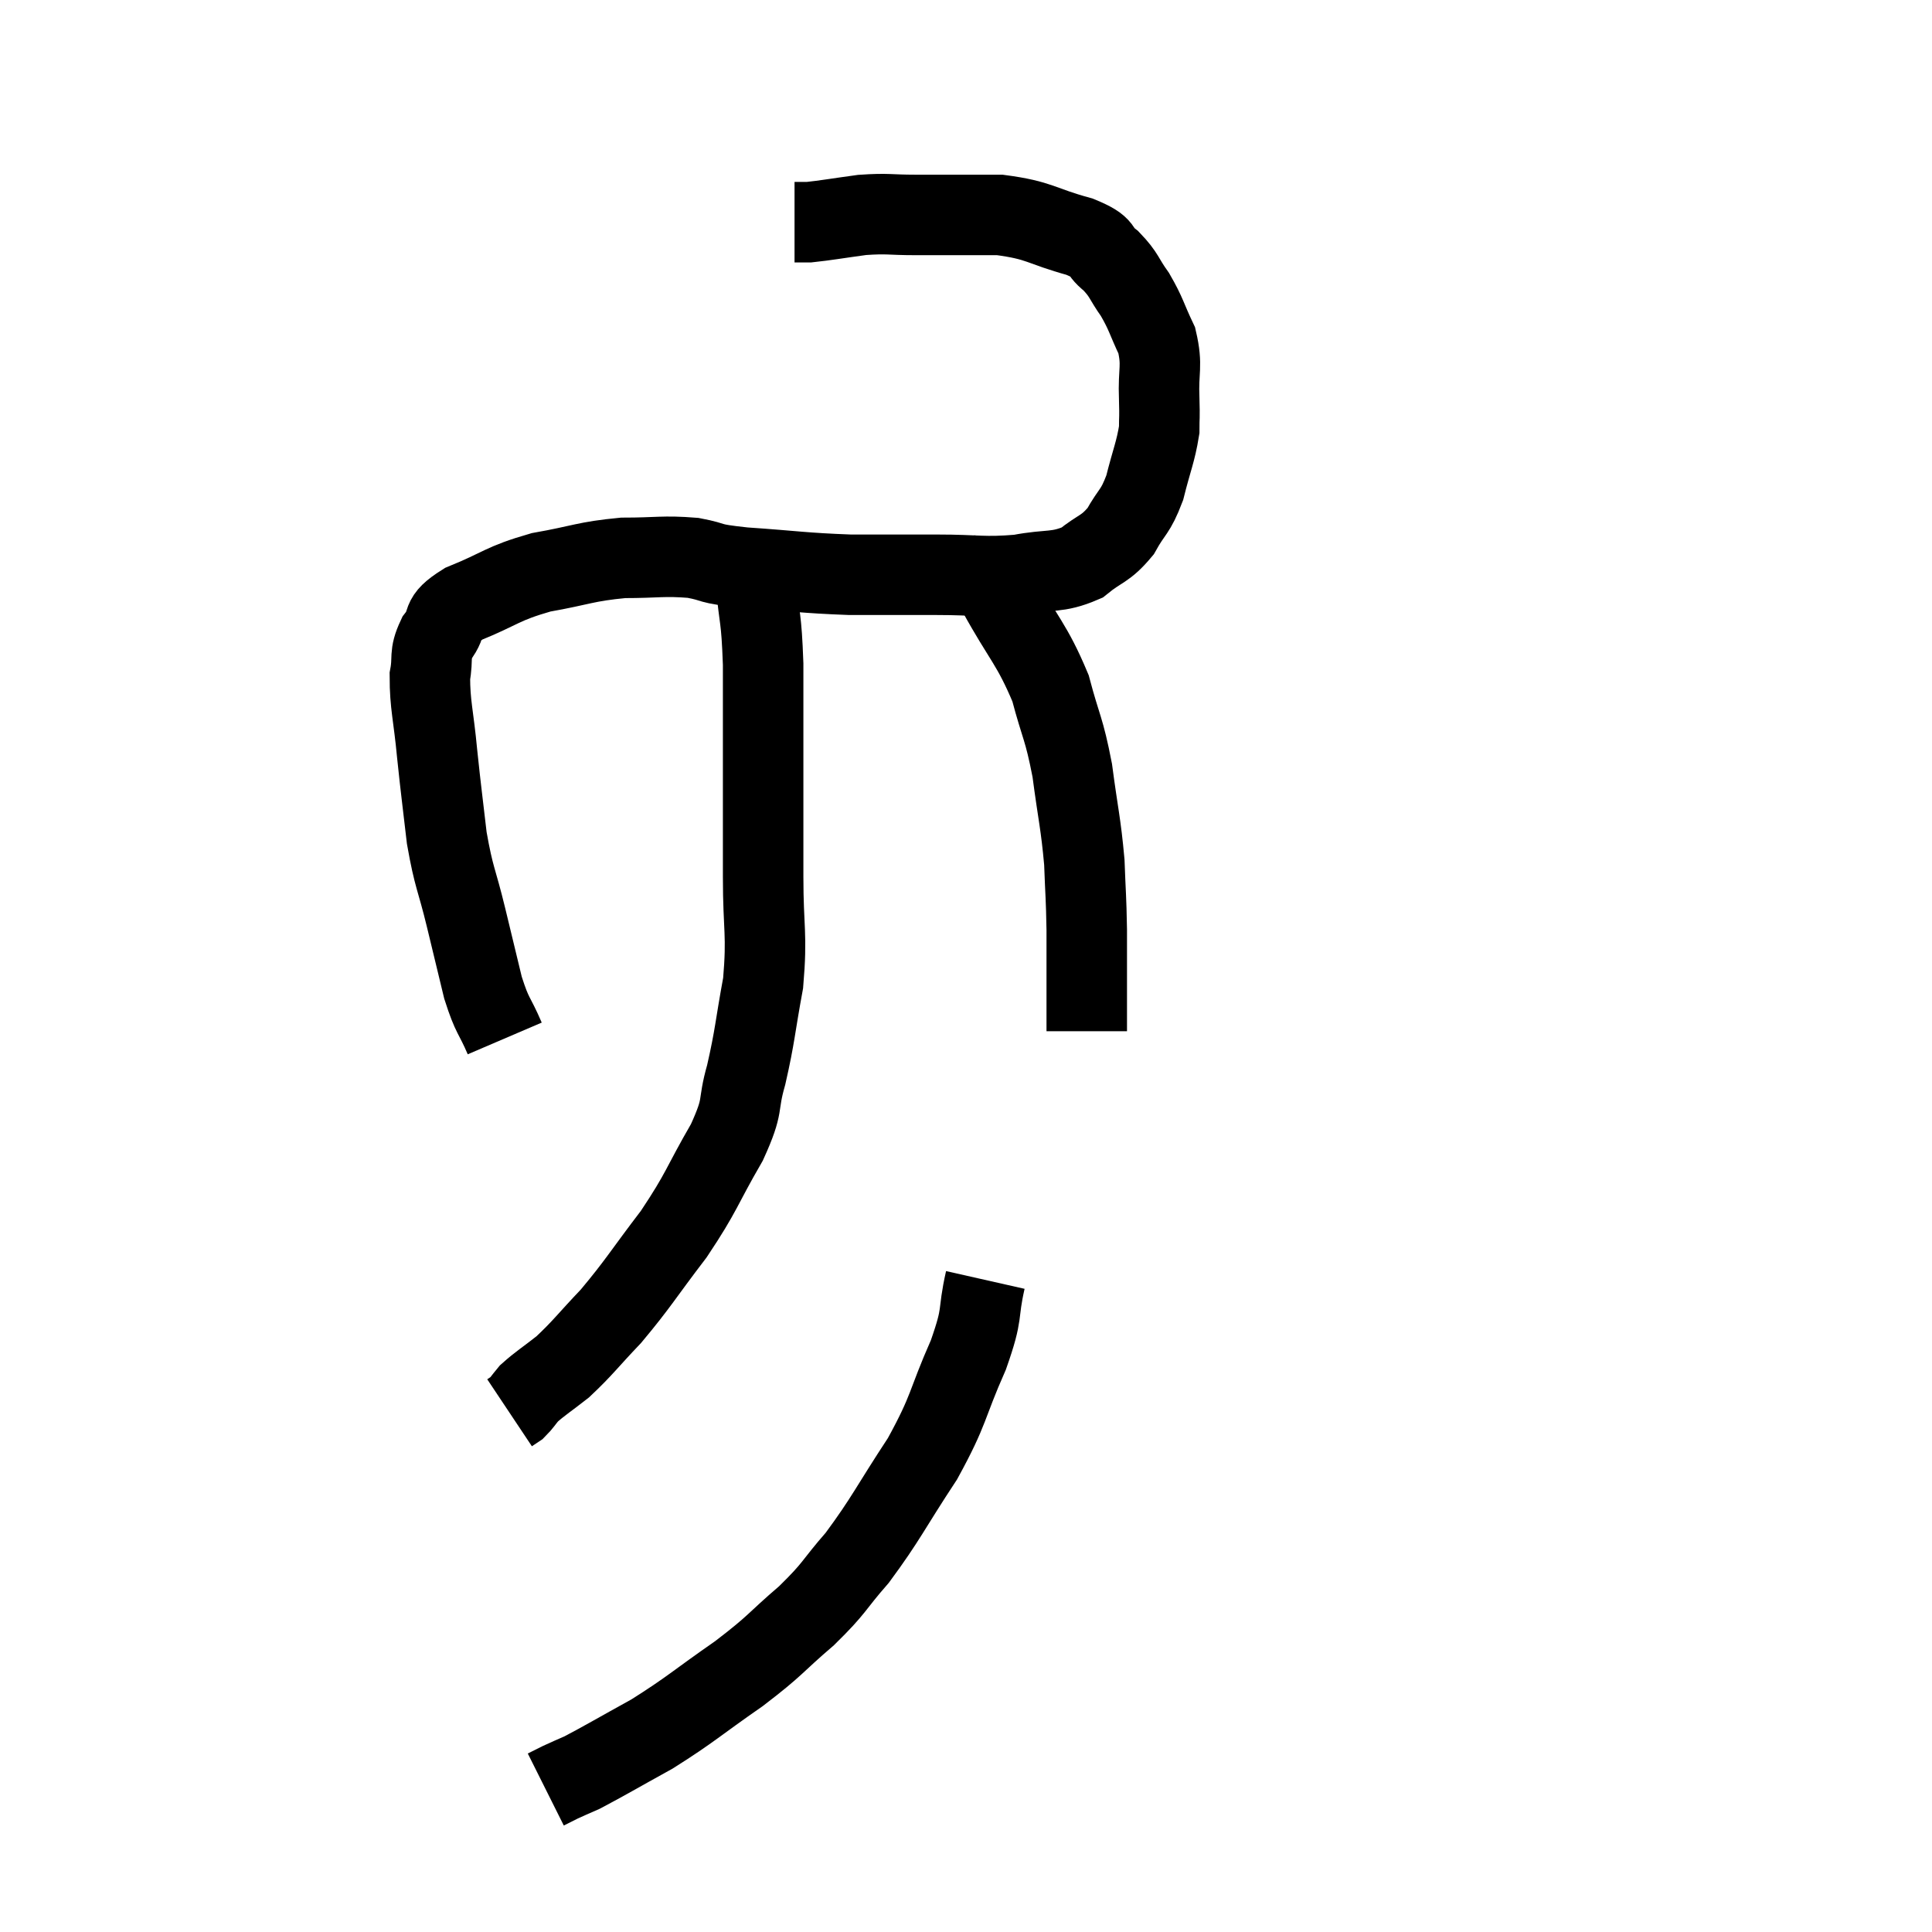 <svg width="48" height="48" viewBox="0 0 48 48" xmlns="http://www.w3.org/2000/svg"><path d="M 12.54 25.8 C 12.27 25.17, 12.24 25.29, 12 24.54 C 11.79 23.67, 11.805 23.73, 11.58 22.8 C 11.34 21.81, 11.28 21.84, 11.1 20.82 C 10.98 19.77, 10.965 19.725, 10.86 18.72 C 10.77 17.76, 10.68 17.52, 10.68 16.8 C 10.77 16.32, 10.65 16.29, 10.86 15.84 C 11.19 15.42, 10.875 15.405, 11.52 15 C 12.48 14.61, 12.45 14.505, 13.44 14.22 C 14.46 14.04, 14.535 13.95, 15.48 13.86 C 16.35 13.86, 16.47 13.8, 17.22 13.86 C 17.85 13.98, 17.505 13.995, 18.48 14.1 C 19.8 14.19, 19.92 14.235, 21.12 14.28 C 22.2 14.28, 22.23 14.28, 23.28 14.28 C 24.3 14.28, 24.42 14.355, 25.32 14.28 C 26.1 14.13, 26.25 14.25, 26.88 13.98 C 27.36 13.59, 27.45 13.665, 27.84 13.2 C 28.14 12.66, 28.2 12.75, 28.44 12.12 C 28.62 11.4, 28.71 11.235, 28.8 10.68 C 28.8 10.29, 28.815 10.455, 28.8 9.9 C 28.77 9.18, 28.89 9.105, 28.74 8.46 C 28.47 7.89, 28.485 7.815, 28.2 7.32 C 27.9 6.9, 27.945 6.84, 27.6 6.48 C 27.21 6.18, 27.51 6.165, 26.82 5.88 C 25.83 5.61, 25.86 5.475, 24.84 5.34 C 23.79 5.34, 23.595 5.34, 22.74 5.34 C 22.08 5.34, 22.08 5.295, 21.42 5.34 C 20.76 5.43, 20.52 5.475, 20.1 5.52 L 19.74 5.52" fill="none" stroke="black" stroke-width="2"></path><path d="M 24.72 14.04 C 24.75 14.37, 24.435 13.935, 24.78 14.7 C 25.44 15.9, 25.635 15.99, 26.1 17.1 C 26.37 18.12, 26.43 18.06, 26.64 19.14 C 26.79 20.28, 26.85 20.43, 26.94 21.42 C 26.97 22.26, 26.985 22.245, 27 23.1 C 27 23.97, 27 24.21, 27 24.84 C 27 25.23, 27 25.425, 27 25.62 L 27 25.62" fill="none" stroke="black" stroke-width="2"></path><path d="M 18.78 14.46 C 18.87 15.48, 18.915 15.255, 18.96 16.5 C 18.96 17.97, 18.96 18.12, 18.96 19.44 C 18.96 20.61, 18.96 20.535, 18.96 21.78 C 18.96 23.1, 19.065 23.19, 18.96 24.42 C 18.75 25.56, 18.765 25.71, 18.54 26.7 C 18.3 27.54, 18.51 27.39, 18.06 28.38 C 17.4 29.52, 17.46 29.58, 16.74 30.66 C 15.96 31.68, 15.87 31.875, 15.18 32.7 C 14.58 33.33, 14.49 33.48, 13.98 33.96 C 13.56 34.29, 13.425 34.365, 13.14 34.62 C 12.99 34.8, 12.96 34.86, 12.84 34.98 L 12.66 35.1" fill="none" stroke="black" stroke-width="2"></path><path d="M 24.48 31.8 C 24.27 32.73, 24.45 32.55, 24.06 33.66 C 23.49 34.95, 23.61 34.98, 22.92 36.24 C 22.11 37.47, 22.02 37.725, 21.3 38.7 C 20.67 39.42, 20.775 39.42, 20.04 40.14 C 19.2 40.86, 19.32 40.845, 18.36 41.58 C 17.28 42.33, 17.175 42.465, 16.2 43.08 C 15.33 43.56, 15.03 43.74, 14.46 44.04 C 14.19 44.16, 14.145 44.175, 13.92 44.28 L 13.56 44.46" fill="none" stroke="black" stroke-width="2"></path></svg>